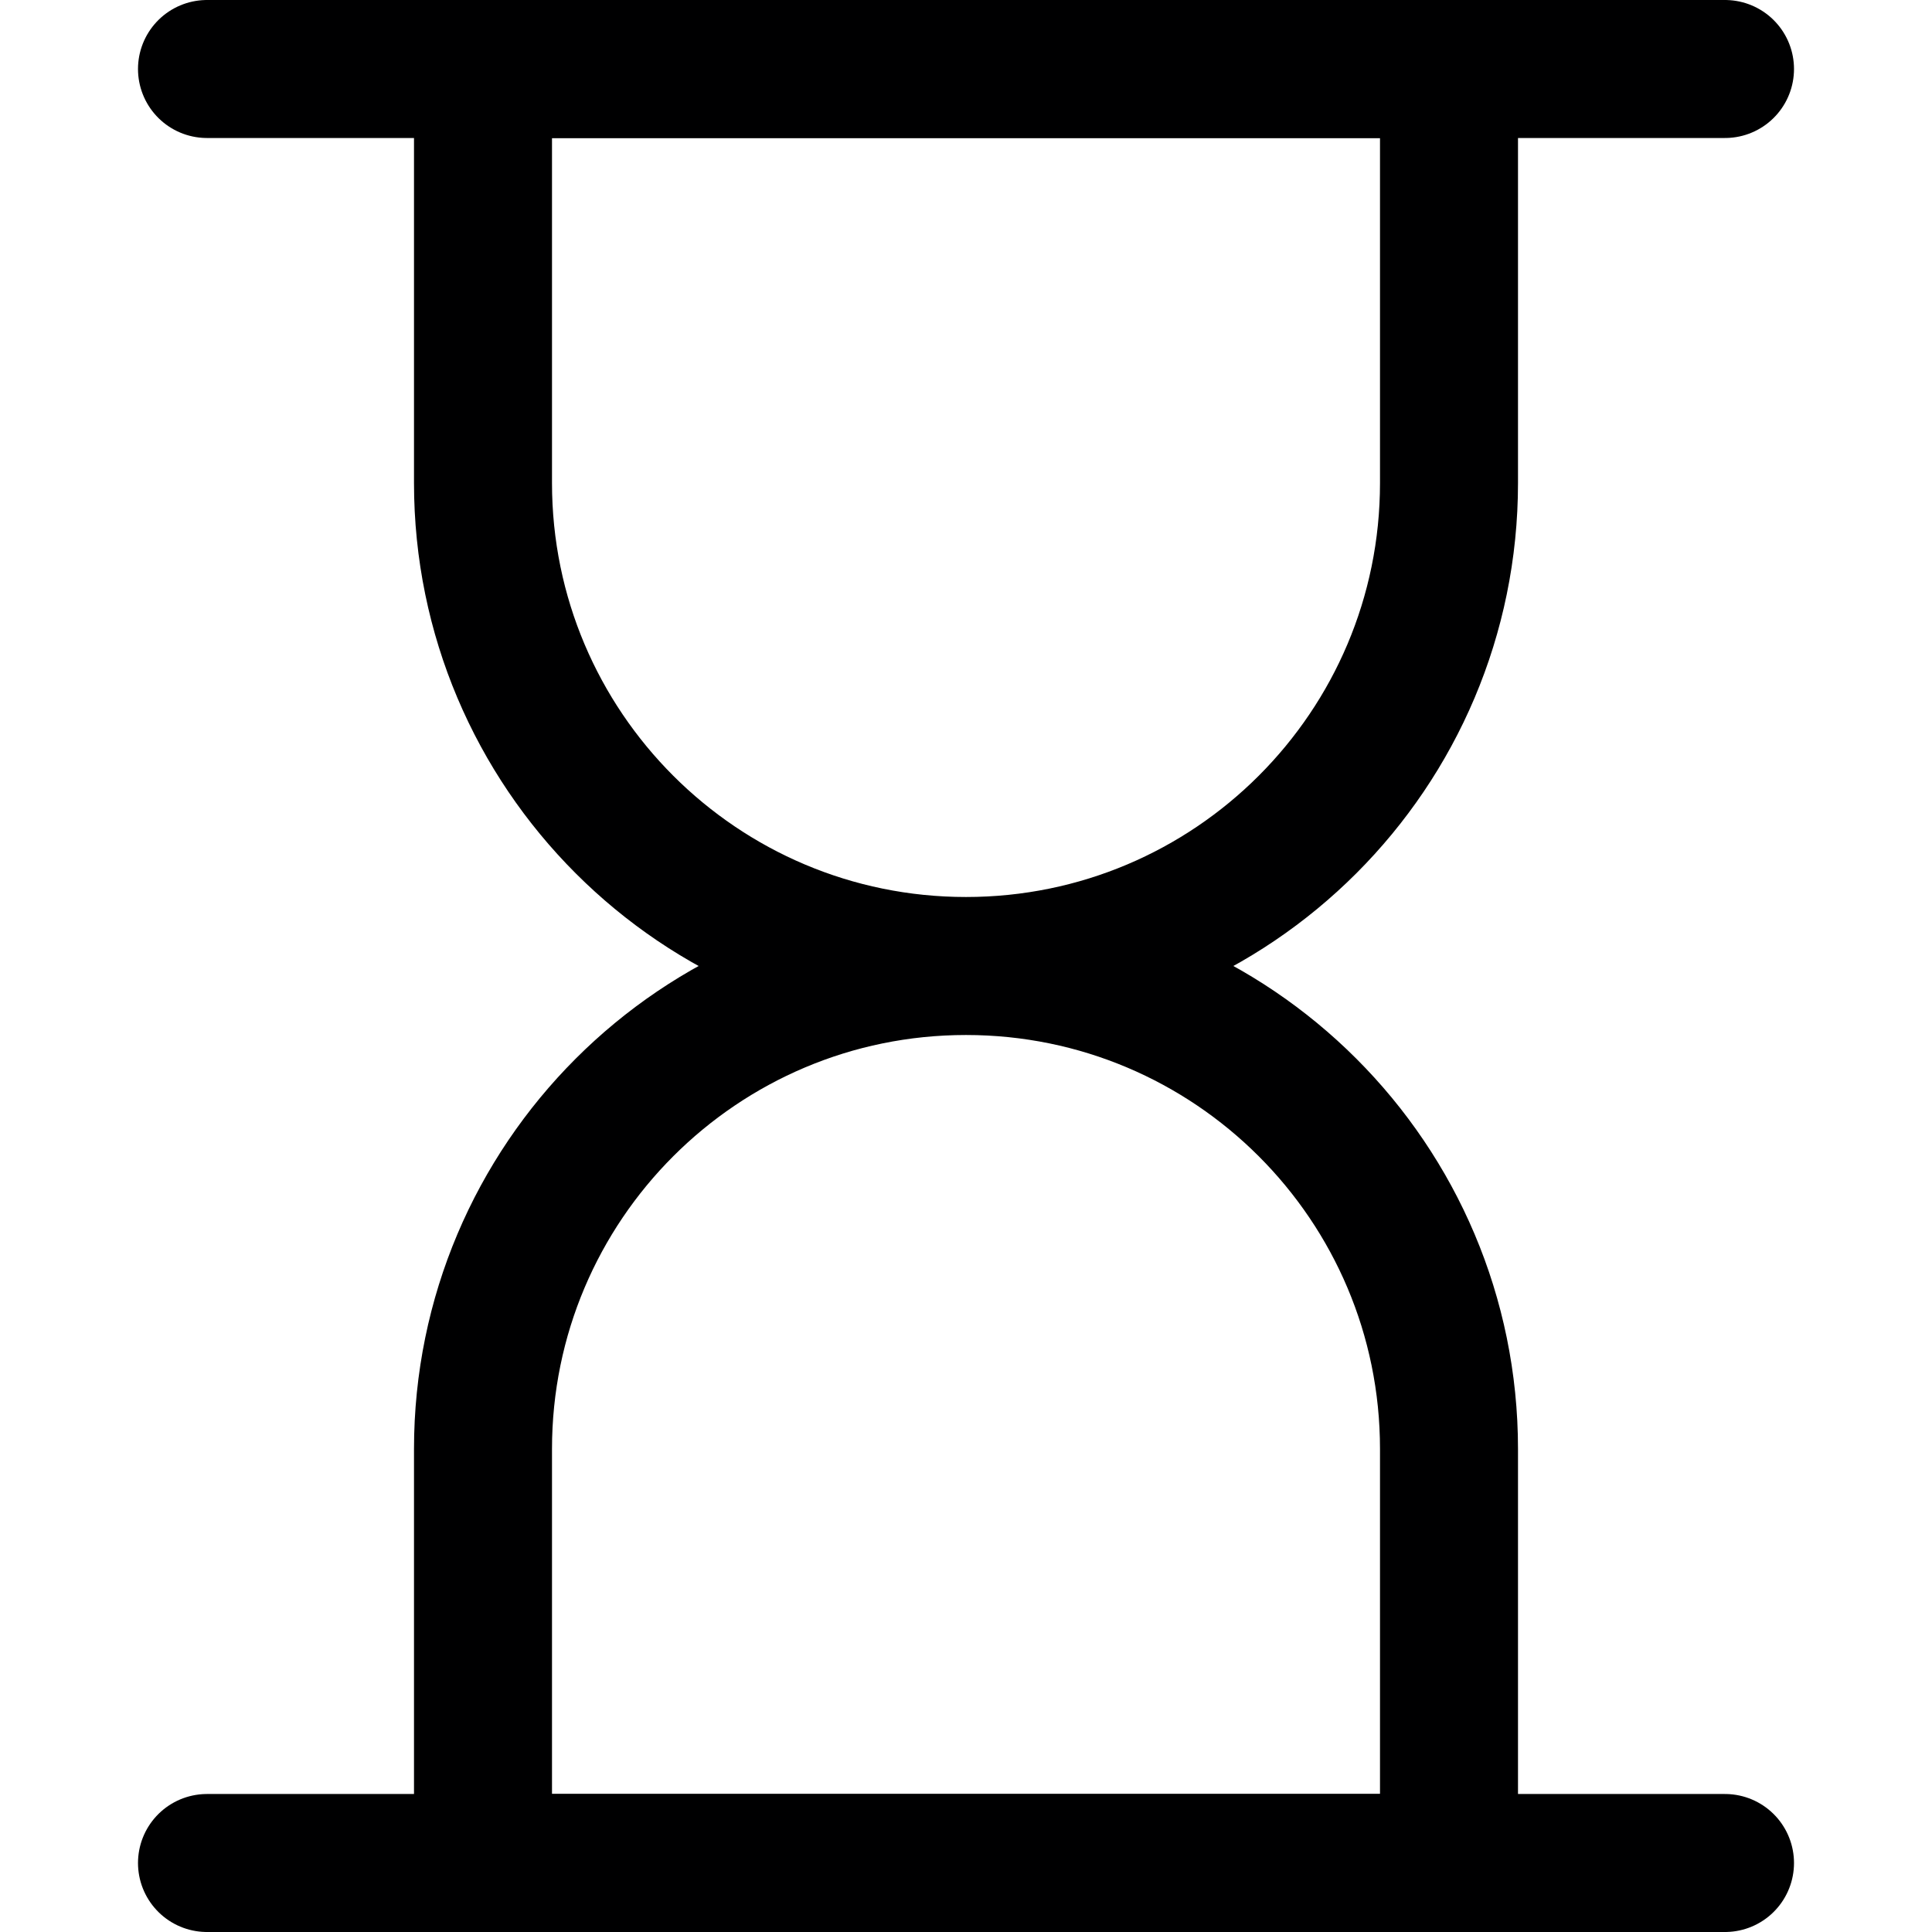 <svg xmlns="http://www.w3.org/2000/svg" width="14" height="14" viewBox="0 0 14 14"><g fill="none" fill-rule="evenodd" stroke-linecap="round" stroke-linejoin="round"><path stroke="#000001" d="M10.5 3.5C10.5 5.433 8.933 7 7 7 5.067 7 3.5 5.433 3.5 3.5L3.5.5 10.5.5 10.5 3.5ZM10.5 10.5C10.5 8.567 8.933 7 7 7 5.067 7 3.5 8.567 3.5 10.5L3.5 13.5 10.5 13.5 10.5 10.5Z"/><line x1="1.5" x2="12.5" y1=".5" y2=".5" stroke="#000001"/><line x1="1.5" x2="12.5" y1="13.5" y2="13.5" stroke="#000001"/></g></svg>